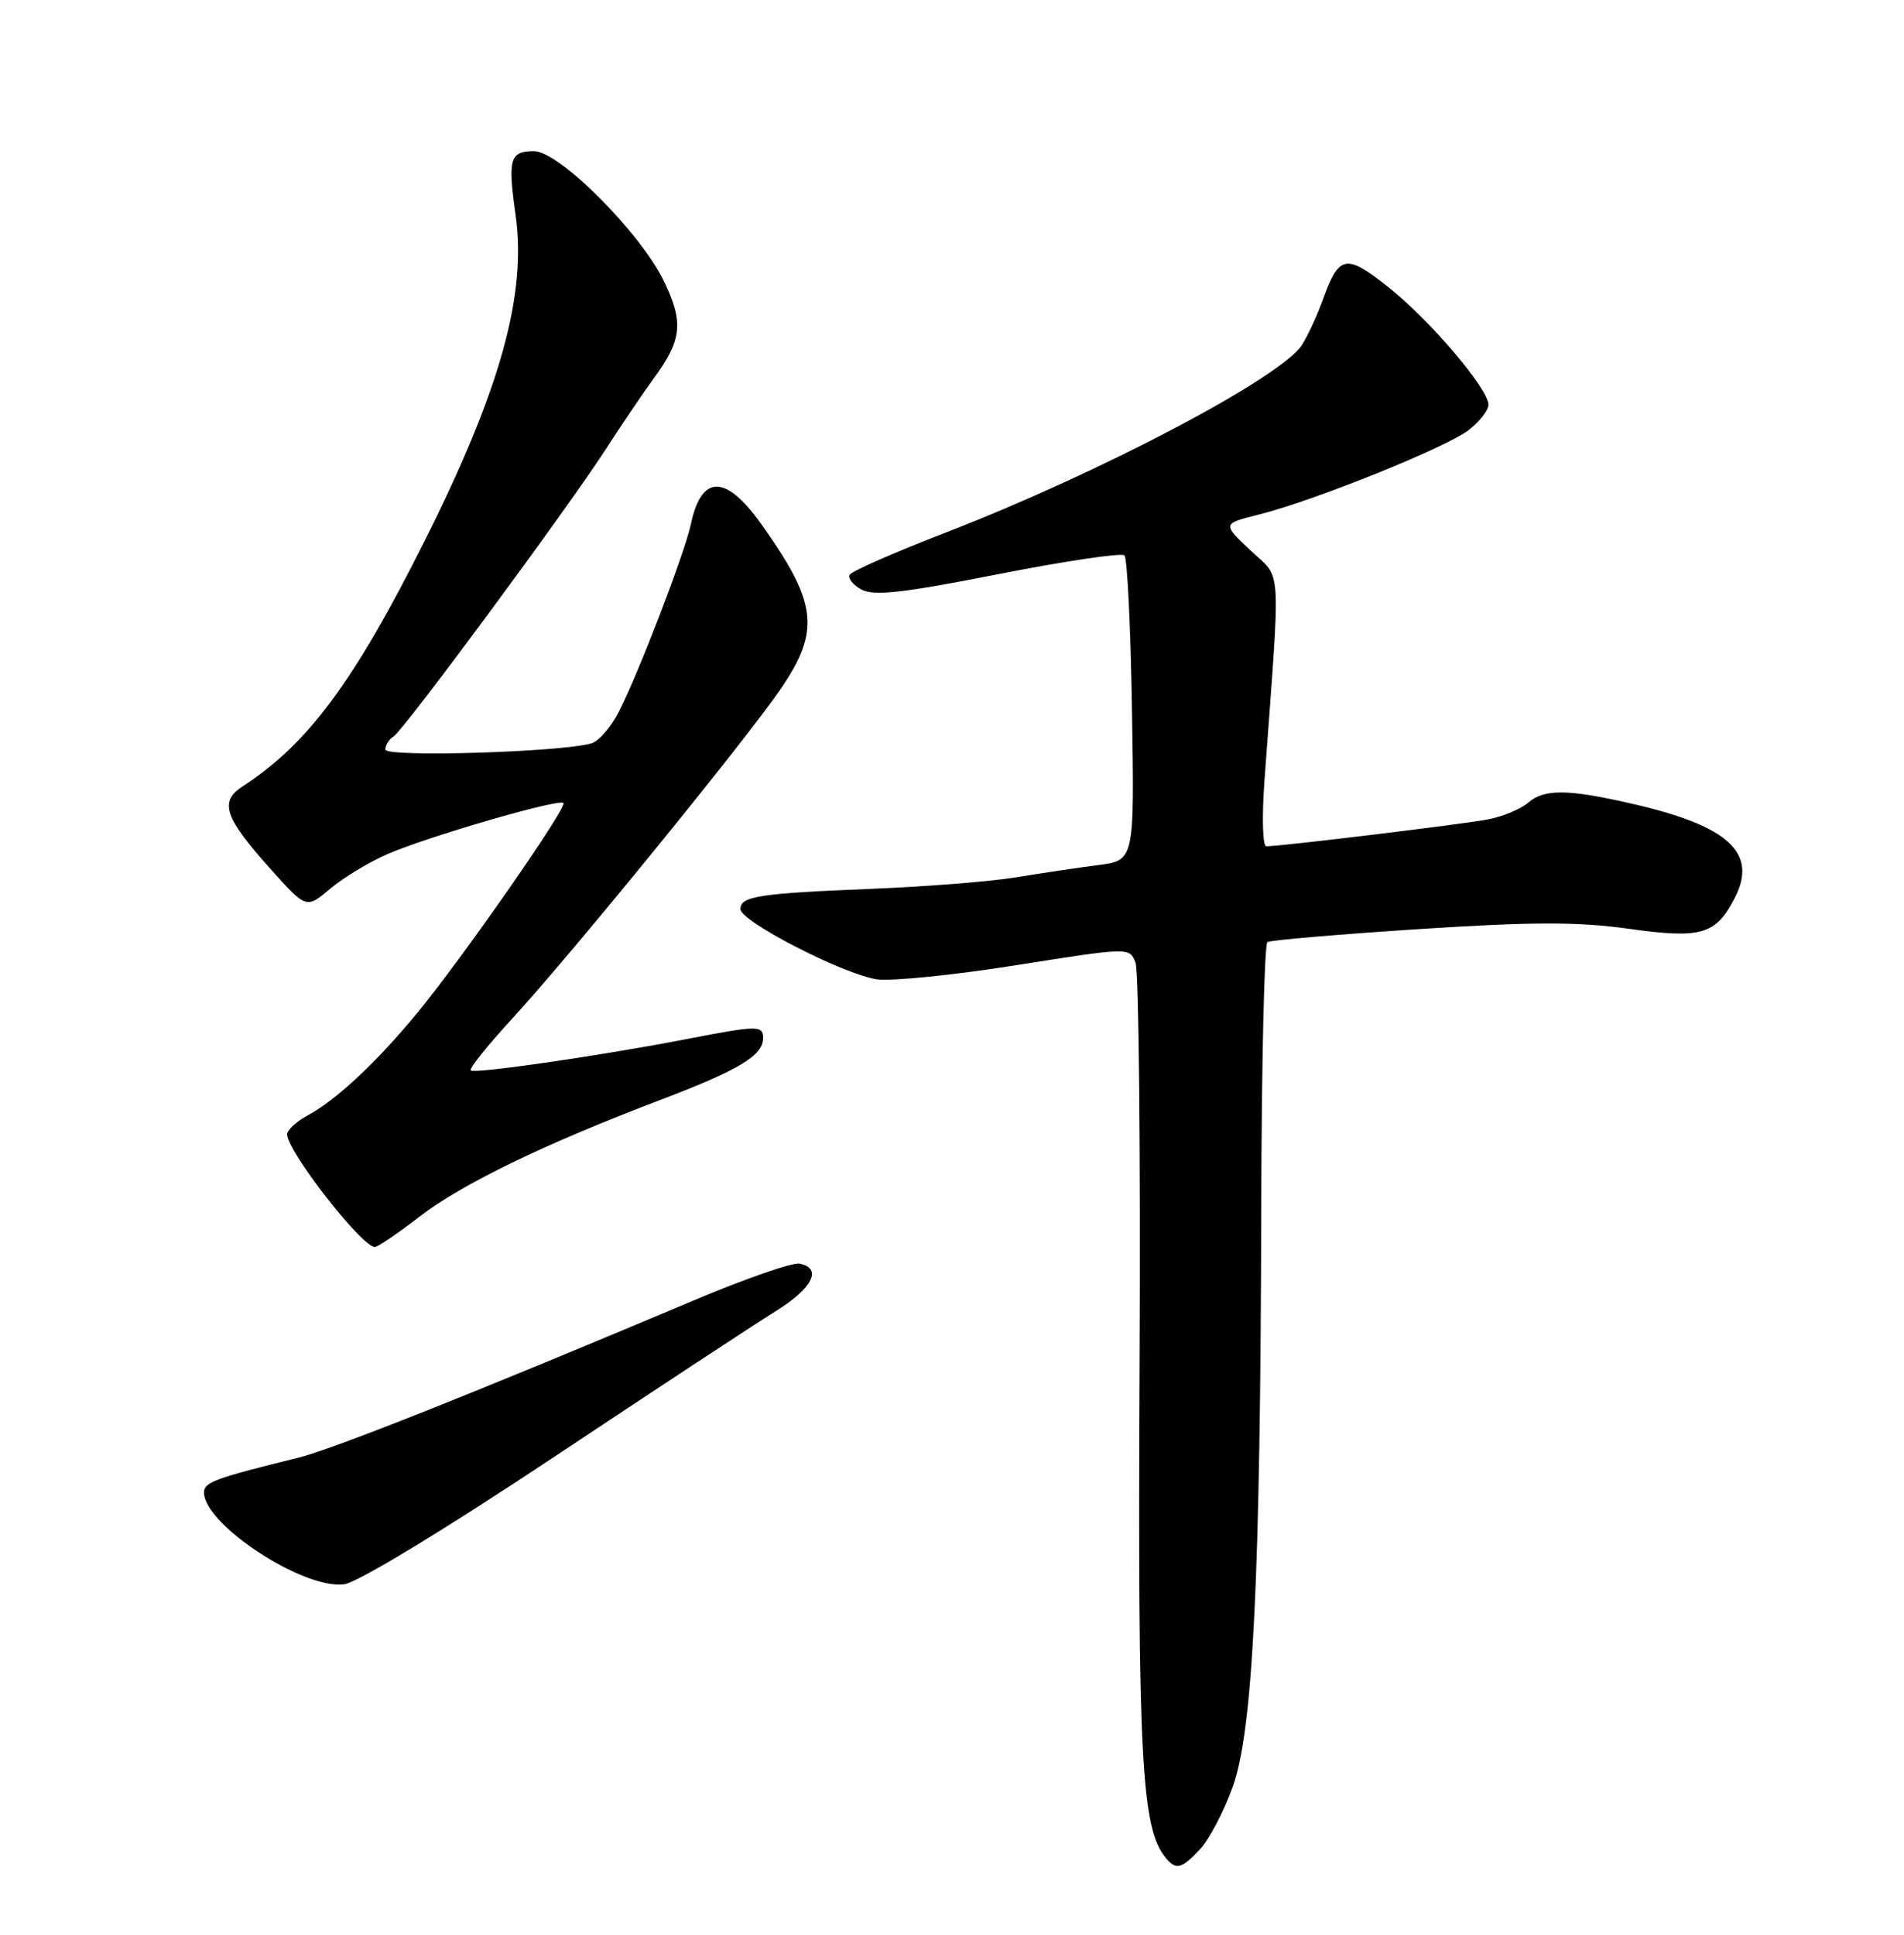 <?xml version="1.0" encoding="UTF-8" standalone="no"?>
<!DOCTYPE svg PUBLIC "-//W3C//DTD SVG 1.1//EN" "http://www.w3.org/Graphics/SVG/1.1/DTD/svg11.dtd" >
<svg xmlns="http://www.w3.org/2000/svg" xmlns:xlink="http://www.w3.org/1999/xlink" version="1.1" viewBox="0 0 252 256">
 <g >
 <path fill="currentColor"
d=" M 158.84 244.67 C 160.05 243.38 161.99 239.67 163.16 236.42 C 165.84 228.94 166.83 208.83 166.93 159.81 C 166.97 140.73 167.34 124.91 167.75 124.65 C 168.16 124.40 177.15 123.63 187.72 122.94 C 202.74 121.96 208.80 121.95 215.47 122.88 C 225.18 124.24 227.07 123.70 229.59 118.83 C 232.66 112.89 228.86 109.33 216.32 106.42 C 207.58 104.39 204.40 104.35 202.25 106.21 C 201.29 107.04 198.93 108.04 197.00 108.41 C 193.92 109.02 169.94 111.93 167.61 111.98 C 167.11 111.99 167.00 108.19 167.36 103.25 C 169.52 73.77 169.70 76.79 165.52 72.84 C 161.76 69.30 161.76 69.30 166.63 68.08 C 174.00 66.23 191.51 59.17 194.42 56.88 C 195.84 55.77 197.00 54.27 197.00 53.56 C 197.00 51.46 189.32 42.43 183.81 38.04 C 178.13 33.52 177.23 33.69 175.07 39.69 C 174.32 41.78 173.06 44.48 172.29 45.68 C 169.46 50.00 145.59 62.57 125.26 70.43 C 118.53 73.03 112.78 75.55 112.48 76.03 C 112.19 76.51 112.88 77.40 114.03 78.01 C 115.66 78.89 119.57 78.45 132.13 75.97 C 140.94 74.24 148.45 73.12 148.83 73.49 C 149.20 73.86 149.65 83.09 149.82 94.01 C 150.15 113.86 150.15 113.86 145.32 114.47 C 142.67 114.81 137.80 115.54 134.50 116.08 C 131.20 116.63 122.65 117.31 115.50 117.60 C 100.43 118.21 98.00 118.58 98.00 120.29 C 98.00 121.92 111.60 128.91 116.06 129.58 C 117.95 129.86 126.25 129.02 134.50 127.71 C 149.50 125.34 149.50 125.34 150.29 127.37 C 150.73 128.49 150.97 152.60 150.83 180.95 C 150.58 232.58 151.07 241.85 154.23 245.75 C 155.65 247.50 156.34 247.33 158.84 244.67 Z  M 73.24 192.84 C 86.75 183.85 99.99 175.15 102.65 173.50 C 107.56 170.46 108.90 167.80 105.81 167.20 C 104.88 167.02 98.58 169.21 91.81 172.07 C 62.81 184.30 44.11 191.73 39.47 192.88 C 28.40 195.61 27.00 196.13 27.00 197.48 C 27.00 201.73 40.25 210.39 45.58 209.62 C 47.38 209.36 58.90 202.37 73.24 192.84 Z  M 55.47 161.02 C 61.12 156.66 72.02 151.38 87.50 145.50 C 97.83 141.57 101.00 139.66 101.00 137.35 C 101.00 135.66 100.26 135.67 91.02 137.46 C 79.67 139.66 62.78 142.12 62.30 141.63 C 62.07 141.40 64.51 138.35 67.73 134.85 C 75.43 126.50 98.69 97.95 103.34 91.14 C 108.62 83.41 108.18 79.75 100.73 69.31 C 96.05 62.75 92.85 62.75 91.45 69.32 C 90.64 73.14 84.55 89.00 81.91 94.17 C 80.88 96.20 79.24 98.08 78.27 98.36 C 74.20 99.53 51.00 100.22 51.00 99.18 C 51.00 98.60 51.49 97.81 52.09 97.44 C 53.45 96.61 75.16 67.22 80.26 59.32 C 82.32 56.12 85.15 51.95 86.53 50.06 C 90.26 44.98 90.50 42.68 87.91 37.28 C 84.83 30.84 74.01 20.00 70.68 20.00 C 67.48 20.00 67.19 21.01 68.24 28.43 C 69.73 38.95 66.23 51.55 56.27 71.43 C 46.90 90.16 40.77 98.44 32.12 104.04 C 28.99 106.07 29.69 108.16 35.78 114.95 C 40.53 120.26 40.53 120.26 43.68 117.61 C 45.42 116.15 48.79 114.10 51.17 113.06 C 56.41 110.75 73.98 105.64 74.58 106.25 C 75.12 106.79 61.27 126.68 55.25 134.00 C 49.87 140.53 44.54 145.52 40.75 147.57 C 39.24 148.38 38.00 149.52 38.00 150.10 C 38.00 152.31 47.89 165.00 49.61 165.00 C 50.00 165.00 52.64 163.21 55.47 161.02 Z "/>
</g>
</svg>